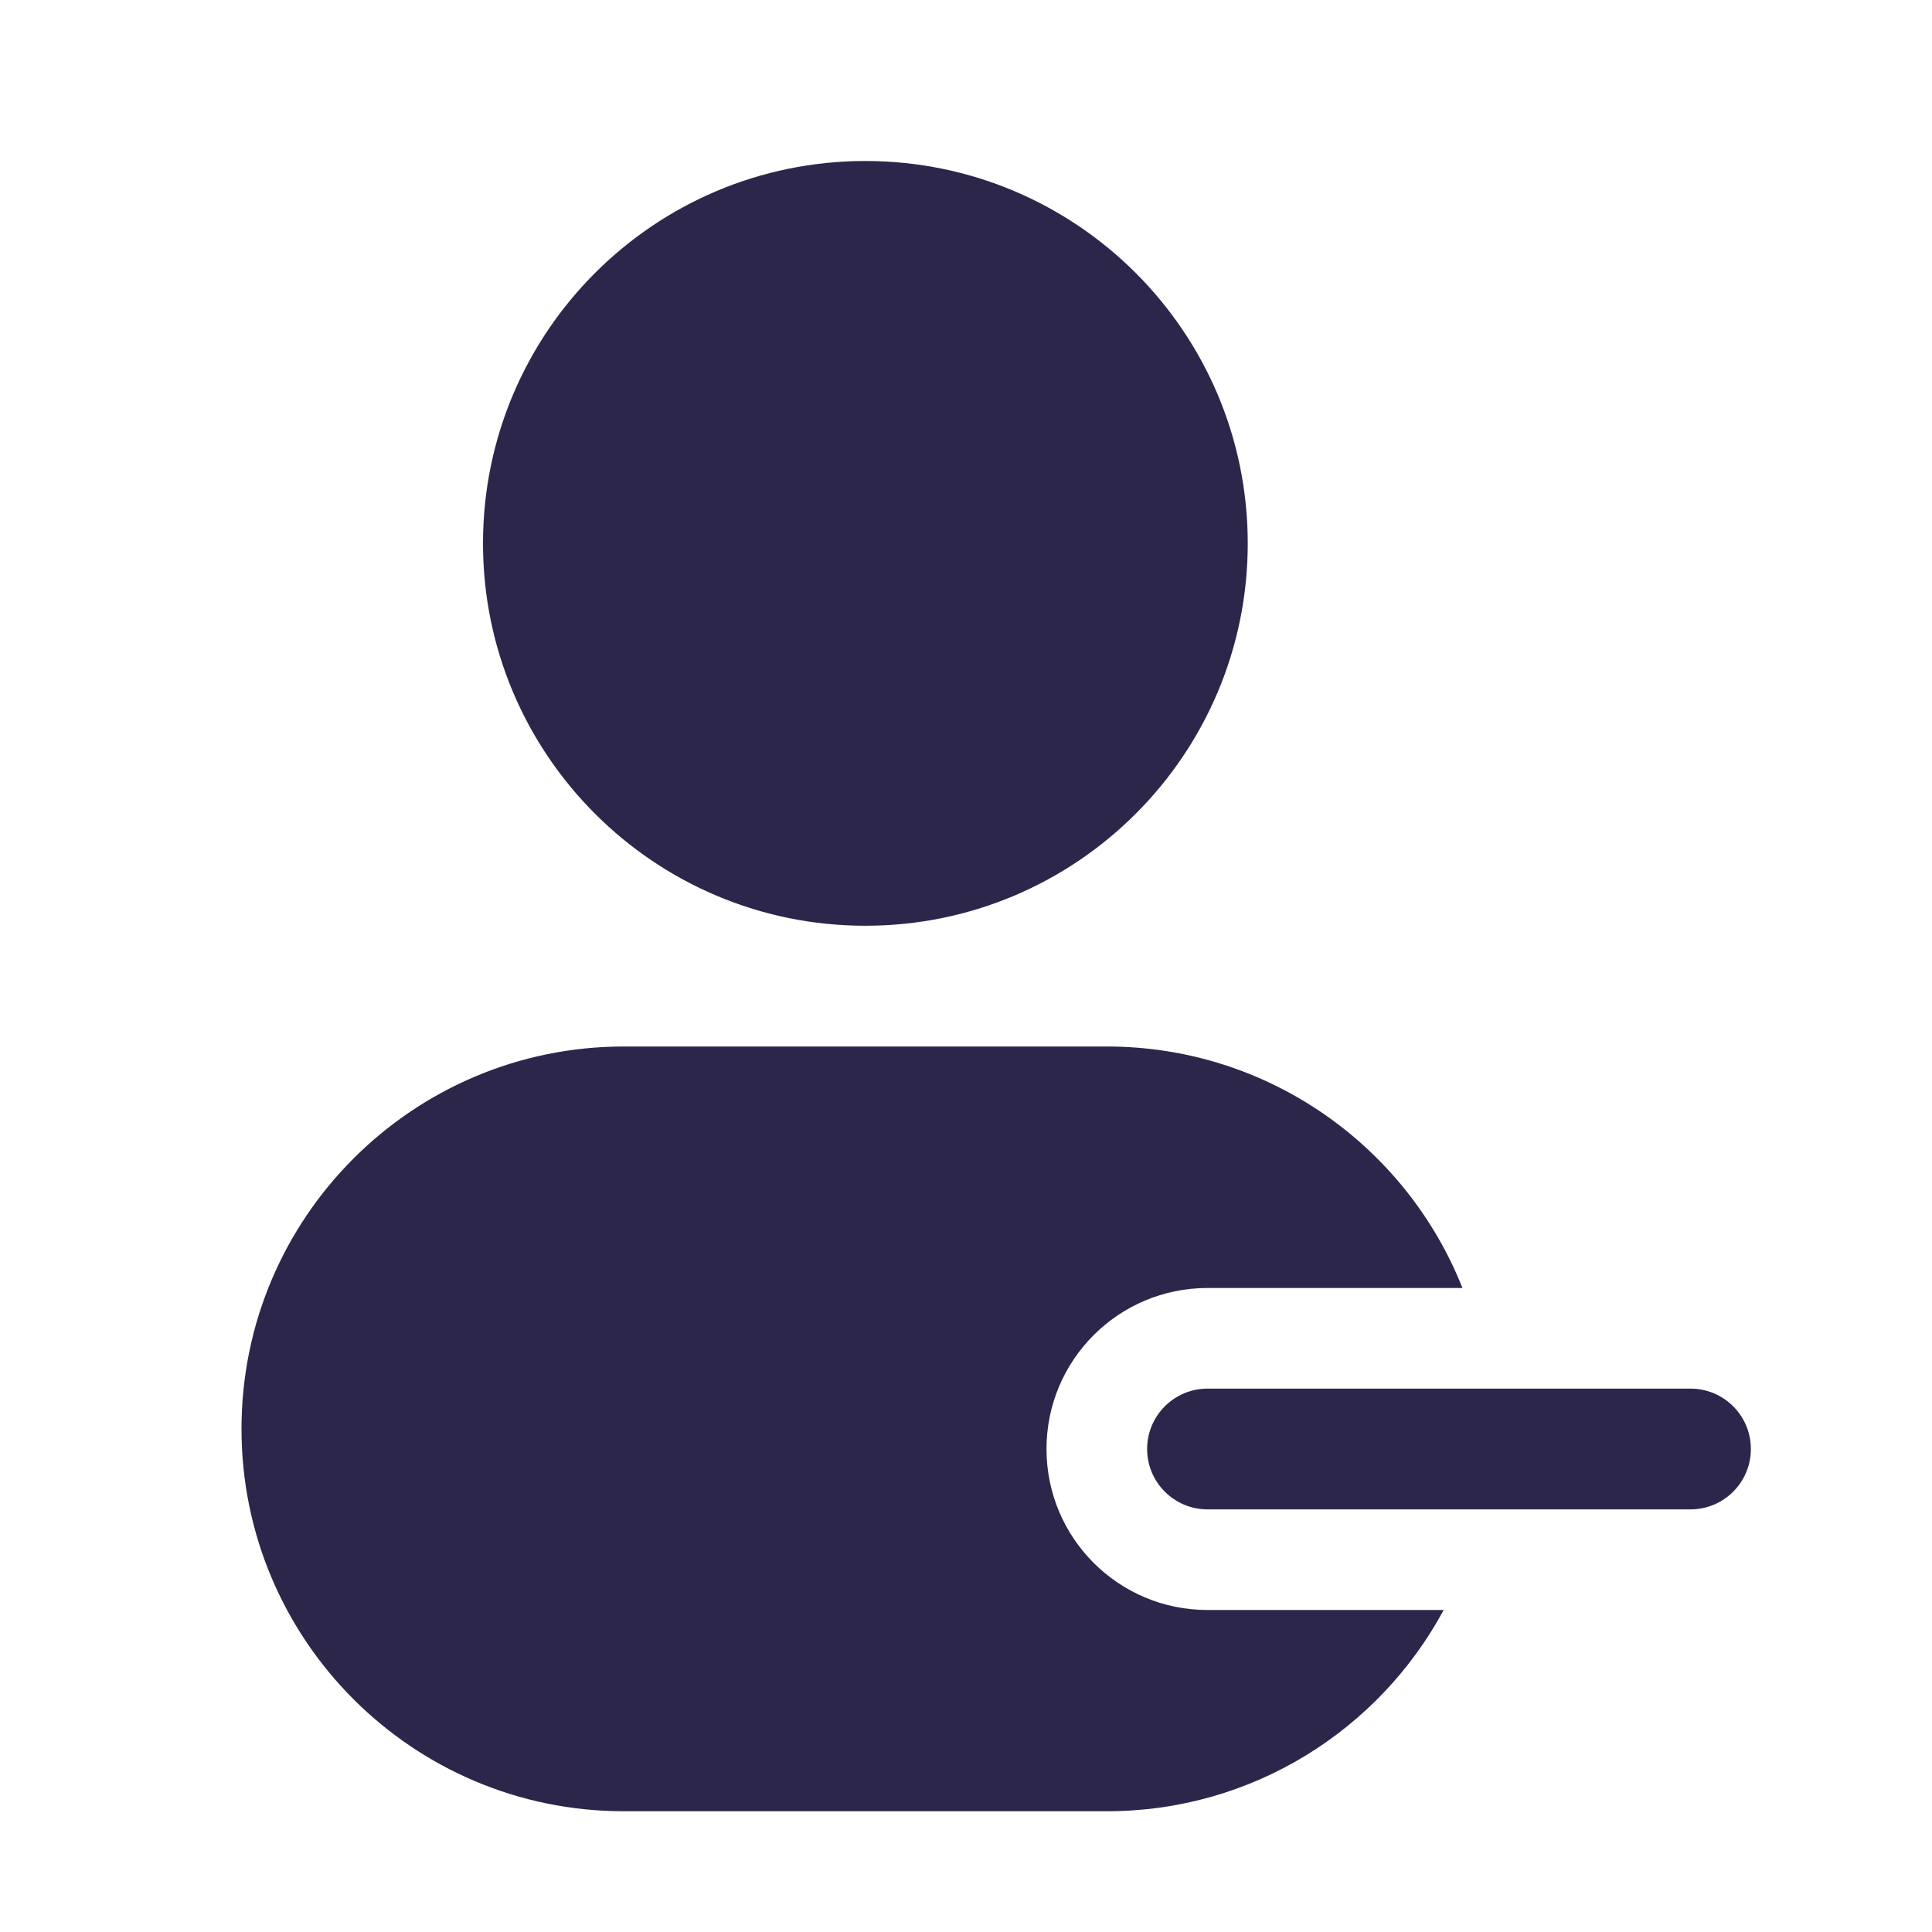 <svg xmlns="http://www.w3.org/2000/svg" width="24" height="24" viewBox="0 0 24 24">
  <defs/>
  <path fill="#2D264B" d="M15,17.25 C14.586,17.25 14.25,17.586 14.25,18 C14.25,18.414 14.586,18.75 15,18.75 L21,18.75 C21.414,18.75 21.75,18.414 21.75,18 C21.75,17.586 21.414,17.25 21,17.25 L15,17.25 Z"/>
  <path fill="#2D264B" d="M6,6.75 C6,4.127 8.127,2 10.75,2 C13.373,2 15.5,4.127 15.5,6.75 C15.5,9.373 13.373,11.5 10.75,11.5 C8.127,11.5 6,9.373 6,6.75 Z"/>
  <path fill="#2D264B" d="M3,17.75 C3,15.127 5.127,13 7.75,13 L13.75,13 C15.755,13 17.471,14.243 18.167,16 L15,16 C13.895,16 13,16.895 13,18 C13,19.105 13.895,20 15,20 L17.934,20 C17.132,21.488 15.559,22.5 13.75,22.5 L7.75,22.5 C5.127,22.5 3,20.373 3,17.75 Z"/>
</svg>

